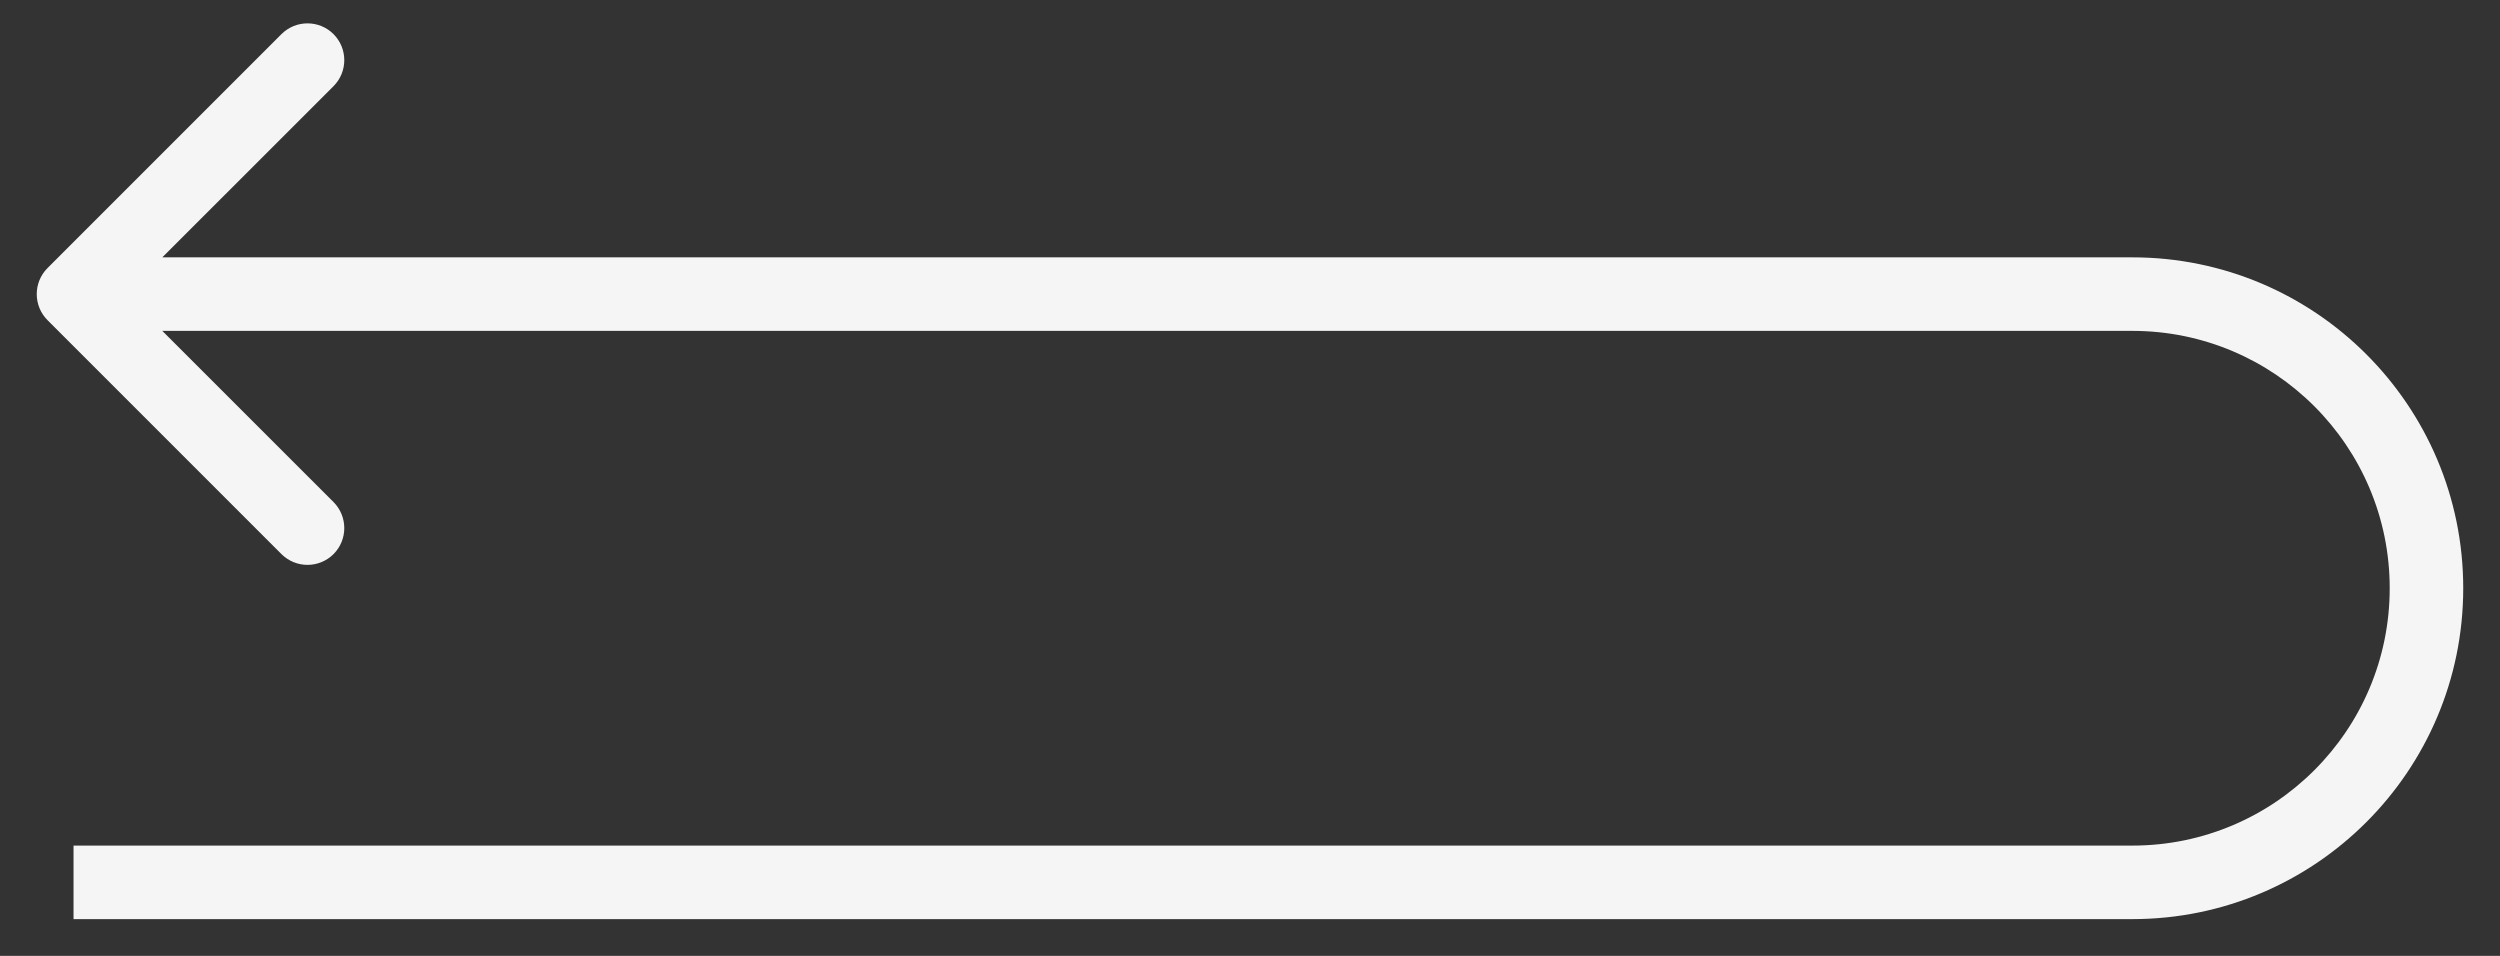 <svg width="34" height="13" viewBox="0 0 34 13" xmlns="http://www.w3.org/2000/svg">
<rect x="0" y="0" width="34" height="13" fill="#333333" stroke="none"/>
<path d="M0.646 3.646C0.451 3.842 0.451 4.158 0.646 4.354L3.828 7.536C4.024 7.731 4.34 7.731 4.536 7.536C4.731 7.34 4.731 7.024 4.536 6.828L1.707 4L4.536 1.172C4.731 0.976 4.731 0.66 4.536 0.464C4.34 0.269 4.024 0.269 3.828 0.464L0.646 3.646ZM1 4.5H29V3.5H1V4.5ZM29 11.5H1V12.5H29V11.5ZM32.5 8C32.5 9.933 30.933 11.5 29 11.5V12.5C31.485 12.5 33.5 10.485 33.5 8H32.5ZM29 4.5C30.933 4.5 32.5 6.067 32.5 8H33.5C33.5 5.515 31.485 3.5 29 3.5V4.5Z" fill="#F5F5F5"/>
</svg>
